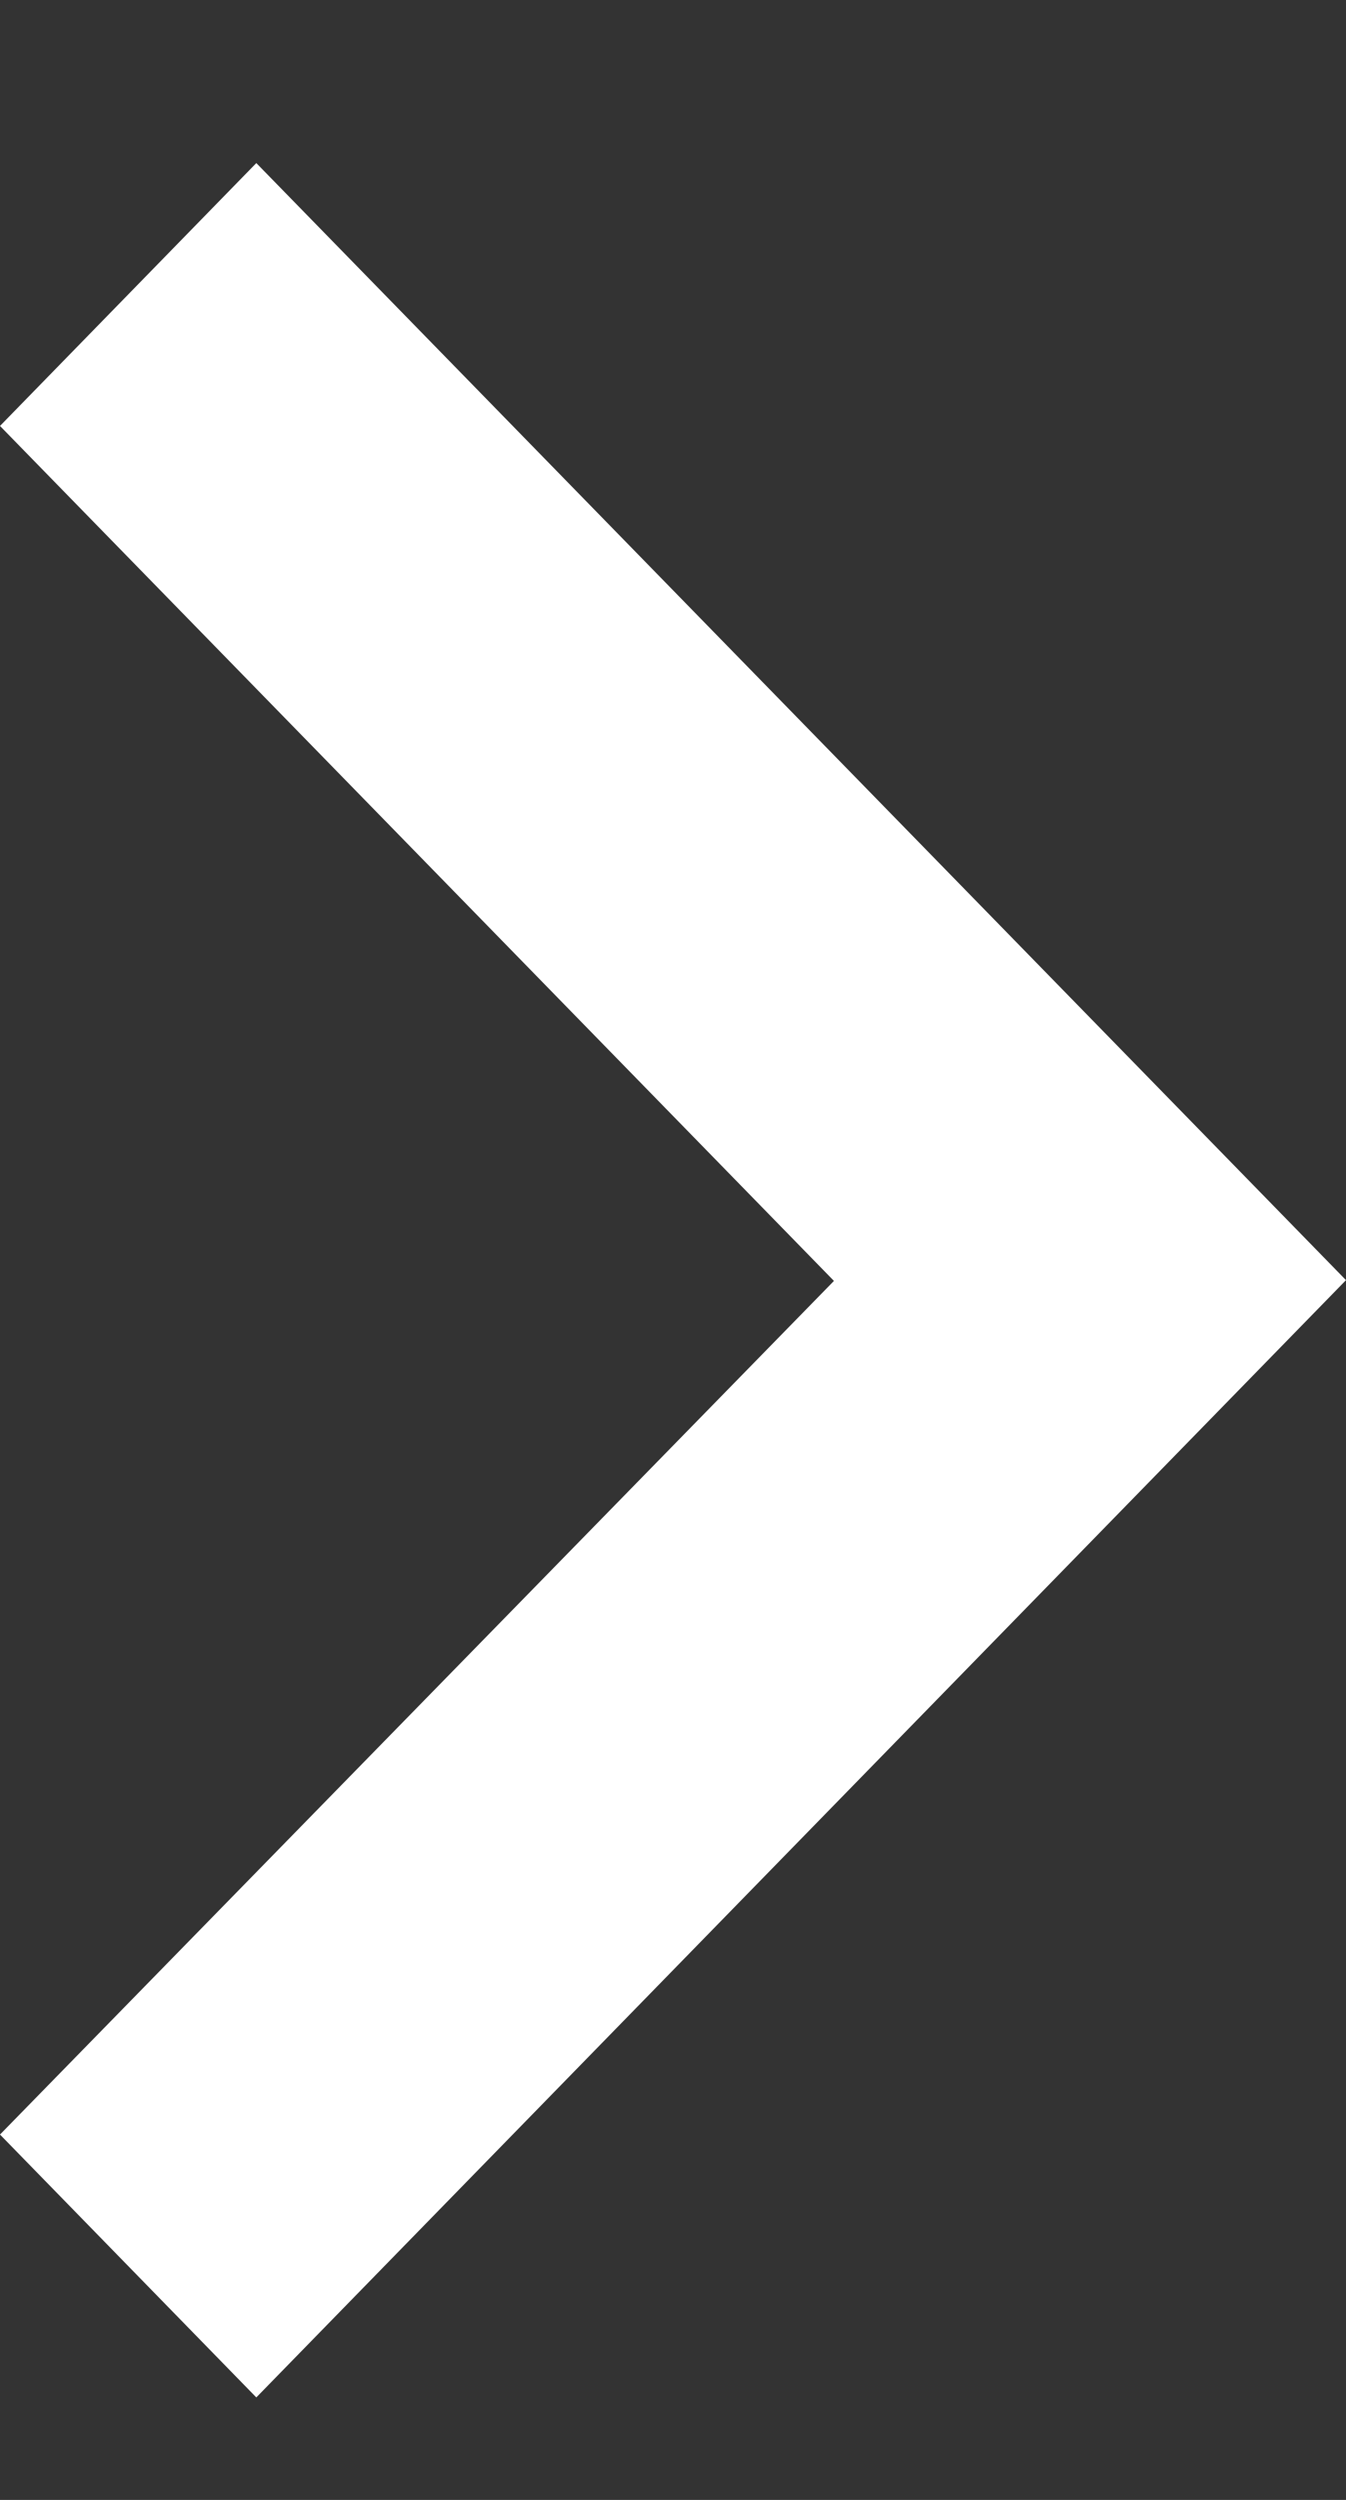<svg width="7" height="13" viewBox="0 0 7 13" fill="none" xmlns="http://www.w3.org/2000/svg">
<rect x="0" y="0" width="7" height="13" fill="#333333" stroke="none"/>
<path d="M7 6.657L1.333 0.848L3.22808e-08 2.215L4.337 6.661L2.42152e-07 11.1L1.333 12.467L7 6.657Z" fill="white"/>
</svg>
